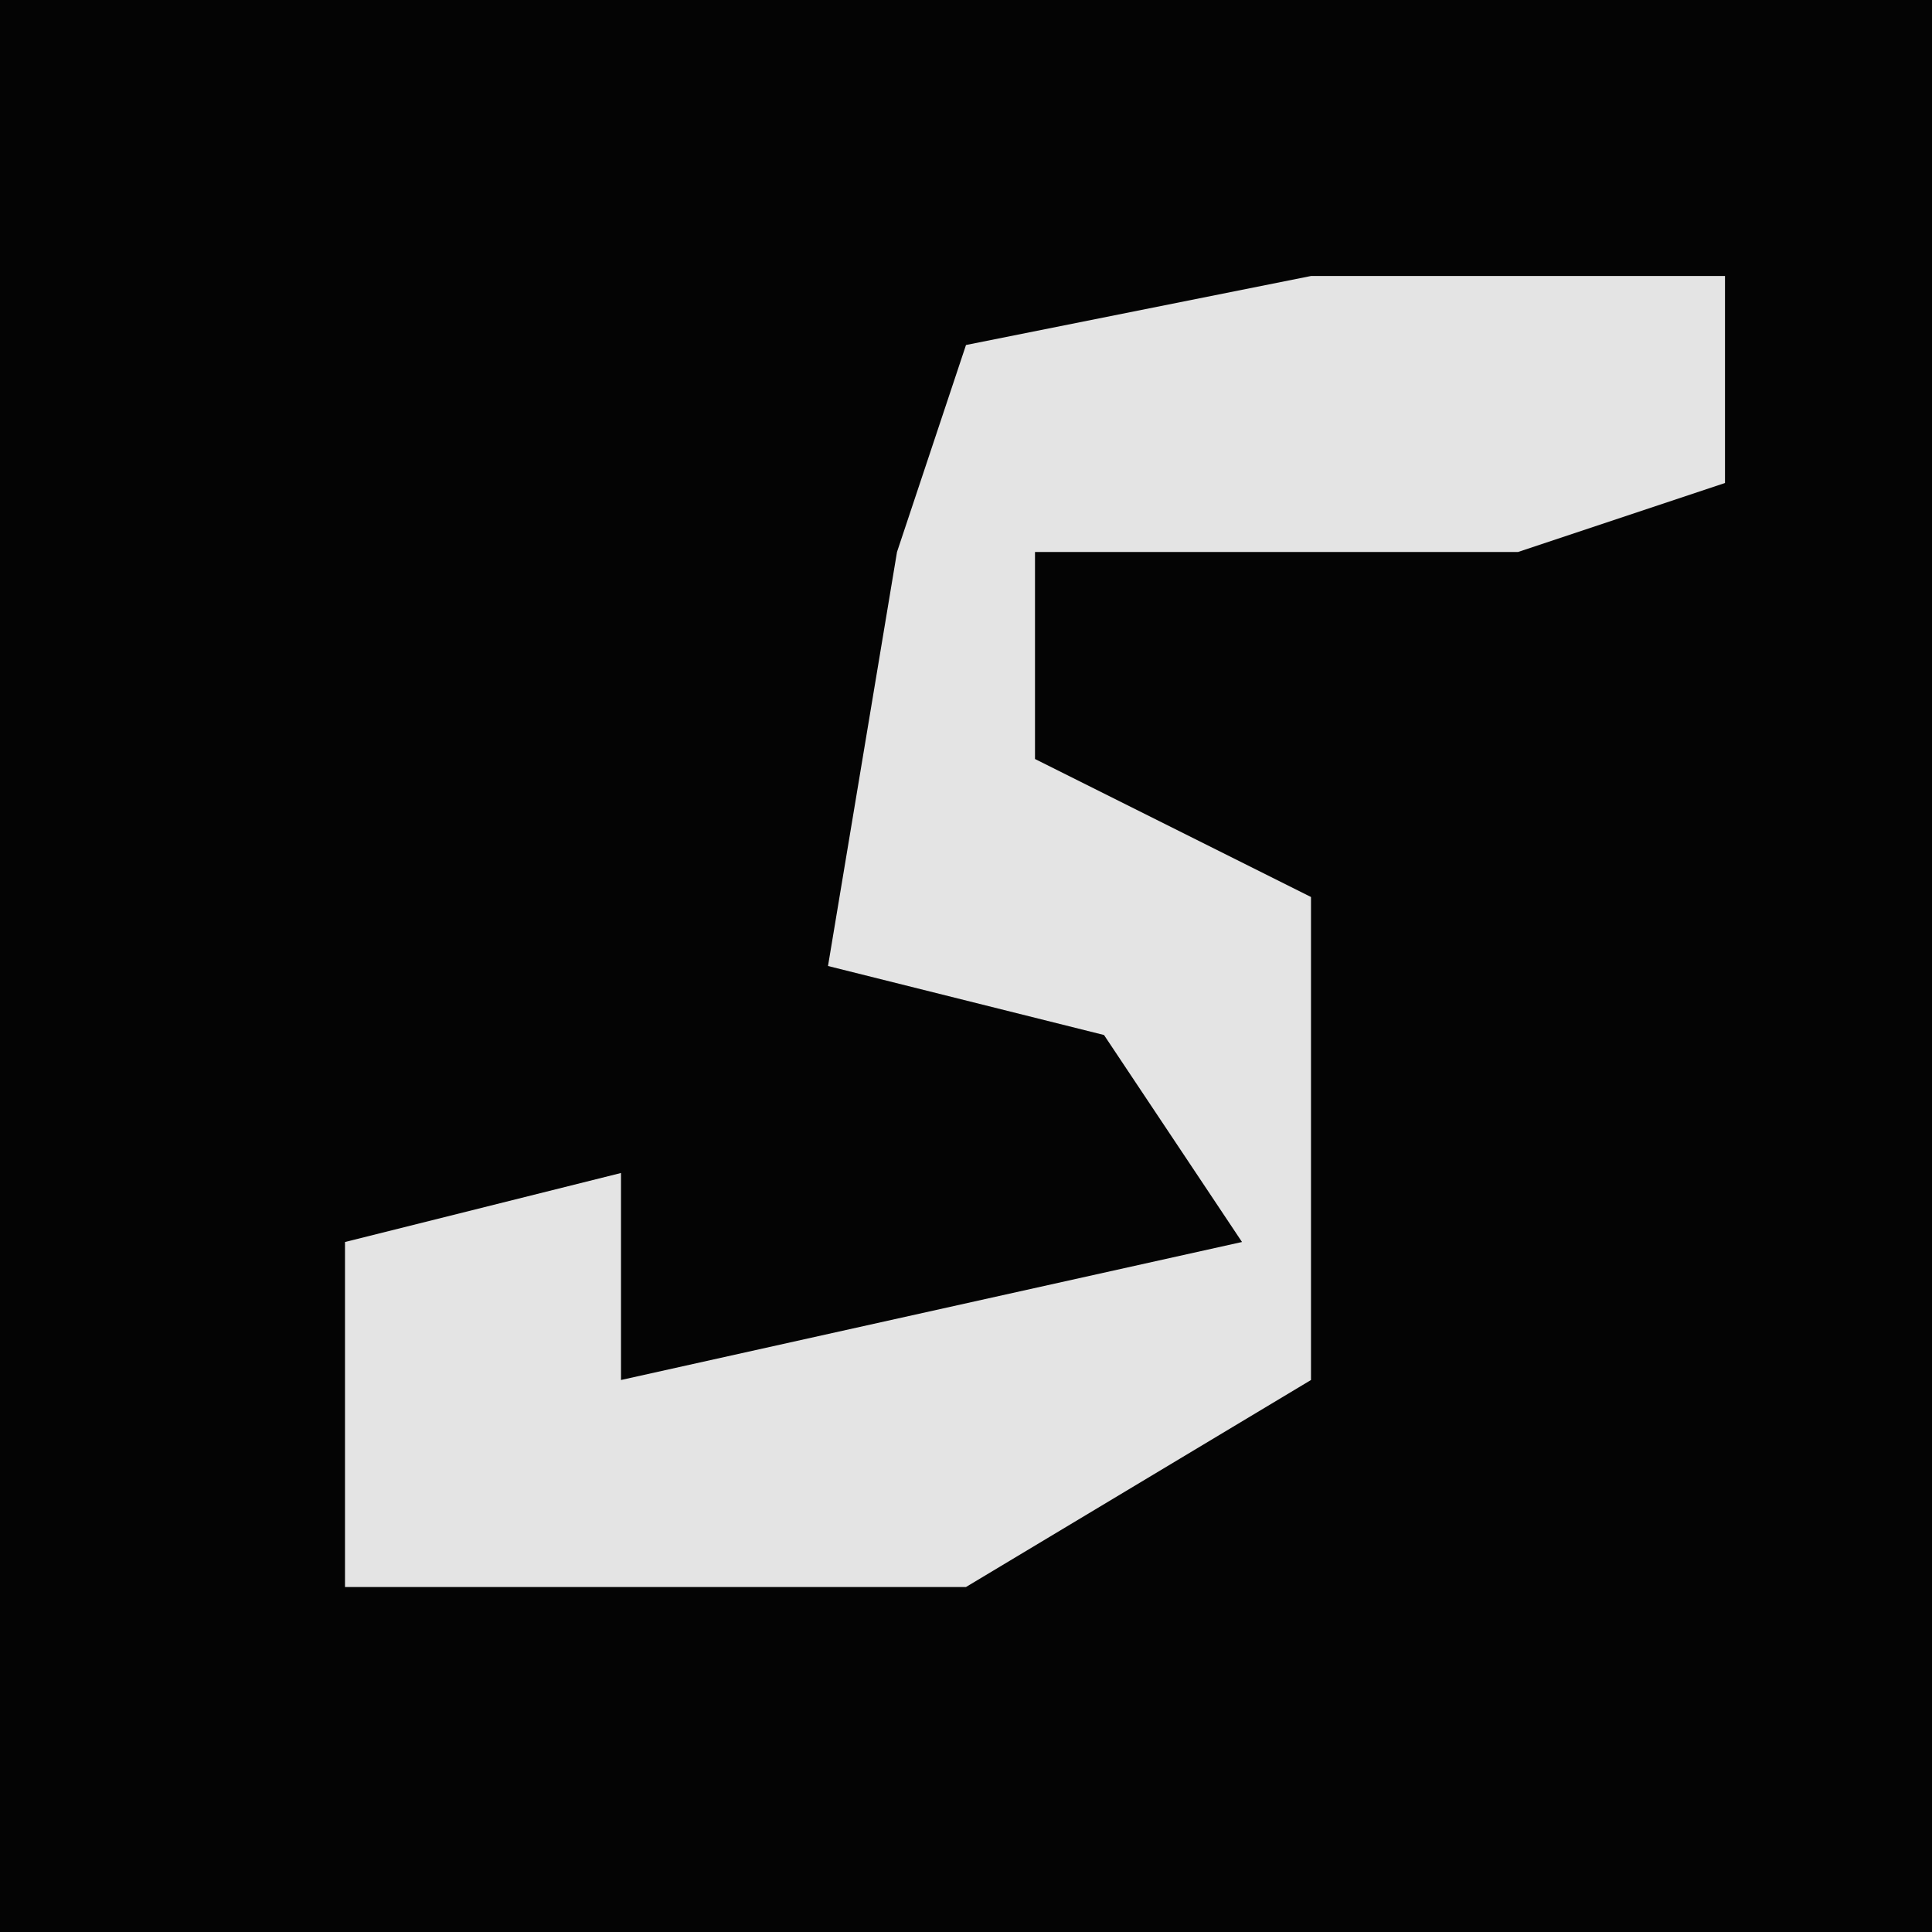 <?xml version="1.0" encoding="UTF-8"?>
<svg version="1.1" xmlns="http://www.w3.org/2000/svg" width="28" height="28">
<path d="M0,0 L28,0 L28,28 L0,28 Z " fill="#040404" transform="translate(0,0)"/>
<path d="M0,0 L6,0 L6,3 L3,4 L-4,4 L-4,7 L0,9 L0,16 L-5,19 L-14,19 L-14,14 L-10,13 L-10,16 L-1,14 L-3,11 L-7,10 L-6,4 L-5,1 Z " fill="#E4E4E4" transform="translate(19,4)"/>
</svg>
